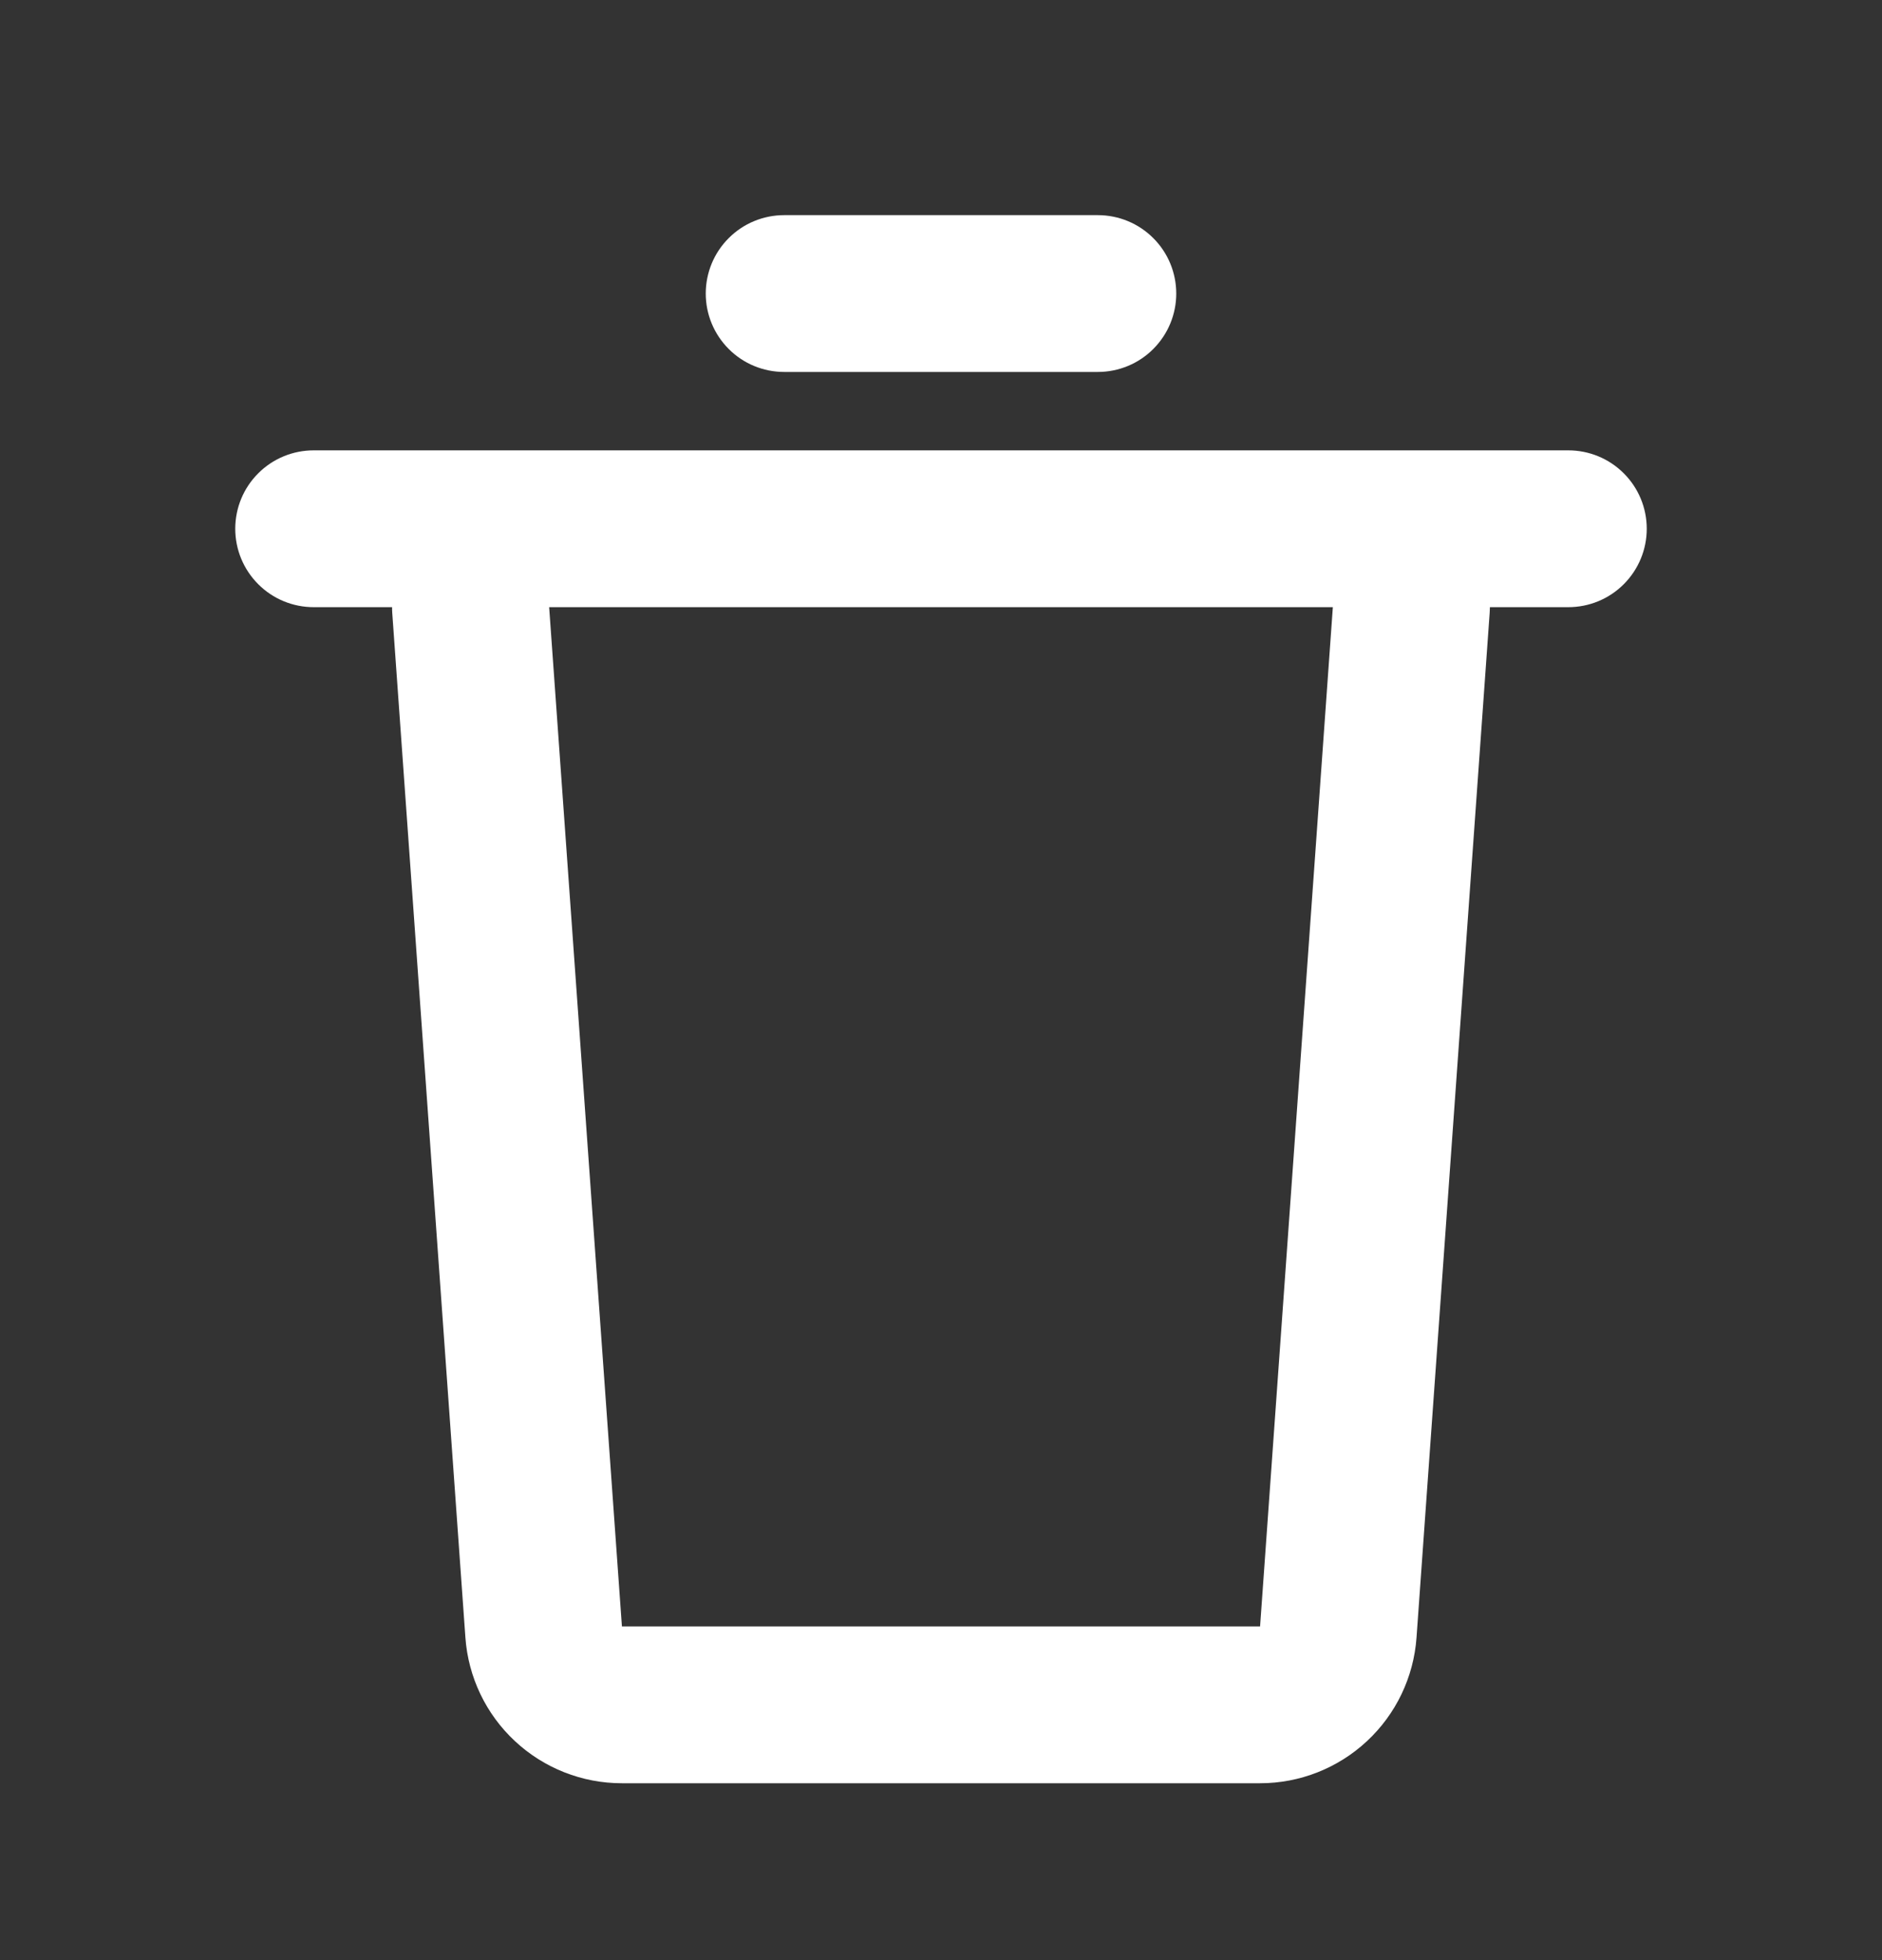 <svg width="24" height="25" viewBox="0 0 24 25" fill="none" xmlns="http://www.w3.org/2000/svg">
<rect x="0" y="0" width="24" height="25" fill="#333333" stroke="none"/>
<g clip-path="url(#clip0_100_639)">
<path d="M20 5.744C20.265 5.744 20.52 5.849 20.707 6.037C20.895 6.224 21 6.479 21 6.744C21 7.009 20.895 7.263 20.707 7.451C20.52 7.639 20.265 7.744 20 7.744H19L18.997 7.815L18.064 20.886C18.028 21.39 17.802 21.863 17.432 22.207C17.062 22.552 16.575 22.744 16.069 22.744H7.93C7.424 22.744 6.937 22.552 6.567 22.207C6.197 21.863 5.971 21.39 5.935 20.886L5.002 7.816C5 7.792 5 7.768 5 7.744H4C3.735 7.744 3.48 7.639 3.293 7.451C3.105 7.263 3 7.009 3 6.744C3 6.479 3.105 6.224 3.293 6.037C3.48 5.849 3.735 5.744 4 5.744H20ZM16.997 7.744H7.003L7.931 20.744H16.069L16.997 7.744ZM14 2.744C14.265 2.744 14.52 2.849 14.707 3.037C14.895 3.224 15 3.479 15 3.744C15 4.009 14.895 4.263 14.707 4.451C14.52 4.639 14.265 4.744 14 4.744H10C9.735 4.744 9.48 4.639 9.293 4.451C9.105 4.263 9 4.009 9 3.744C9 3.479 9.105 3.224 9.293 3.037C9.48 2.849 9.735 2.744 10 2.744H14Z" fill="white"/>
</g>
<defs>
<clipPath id="clip0_100_639">
<rect width="24" height="24" fill="white" transform="translate(0 0.744)"/>
</clipPath>
</defs>
</svg>
